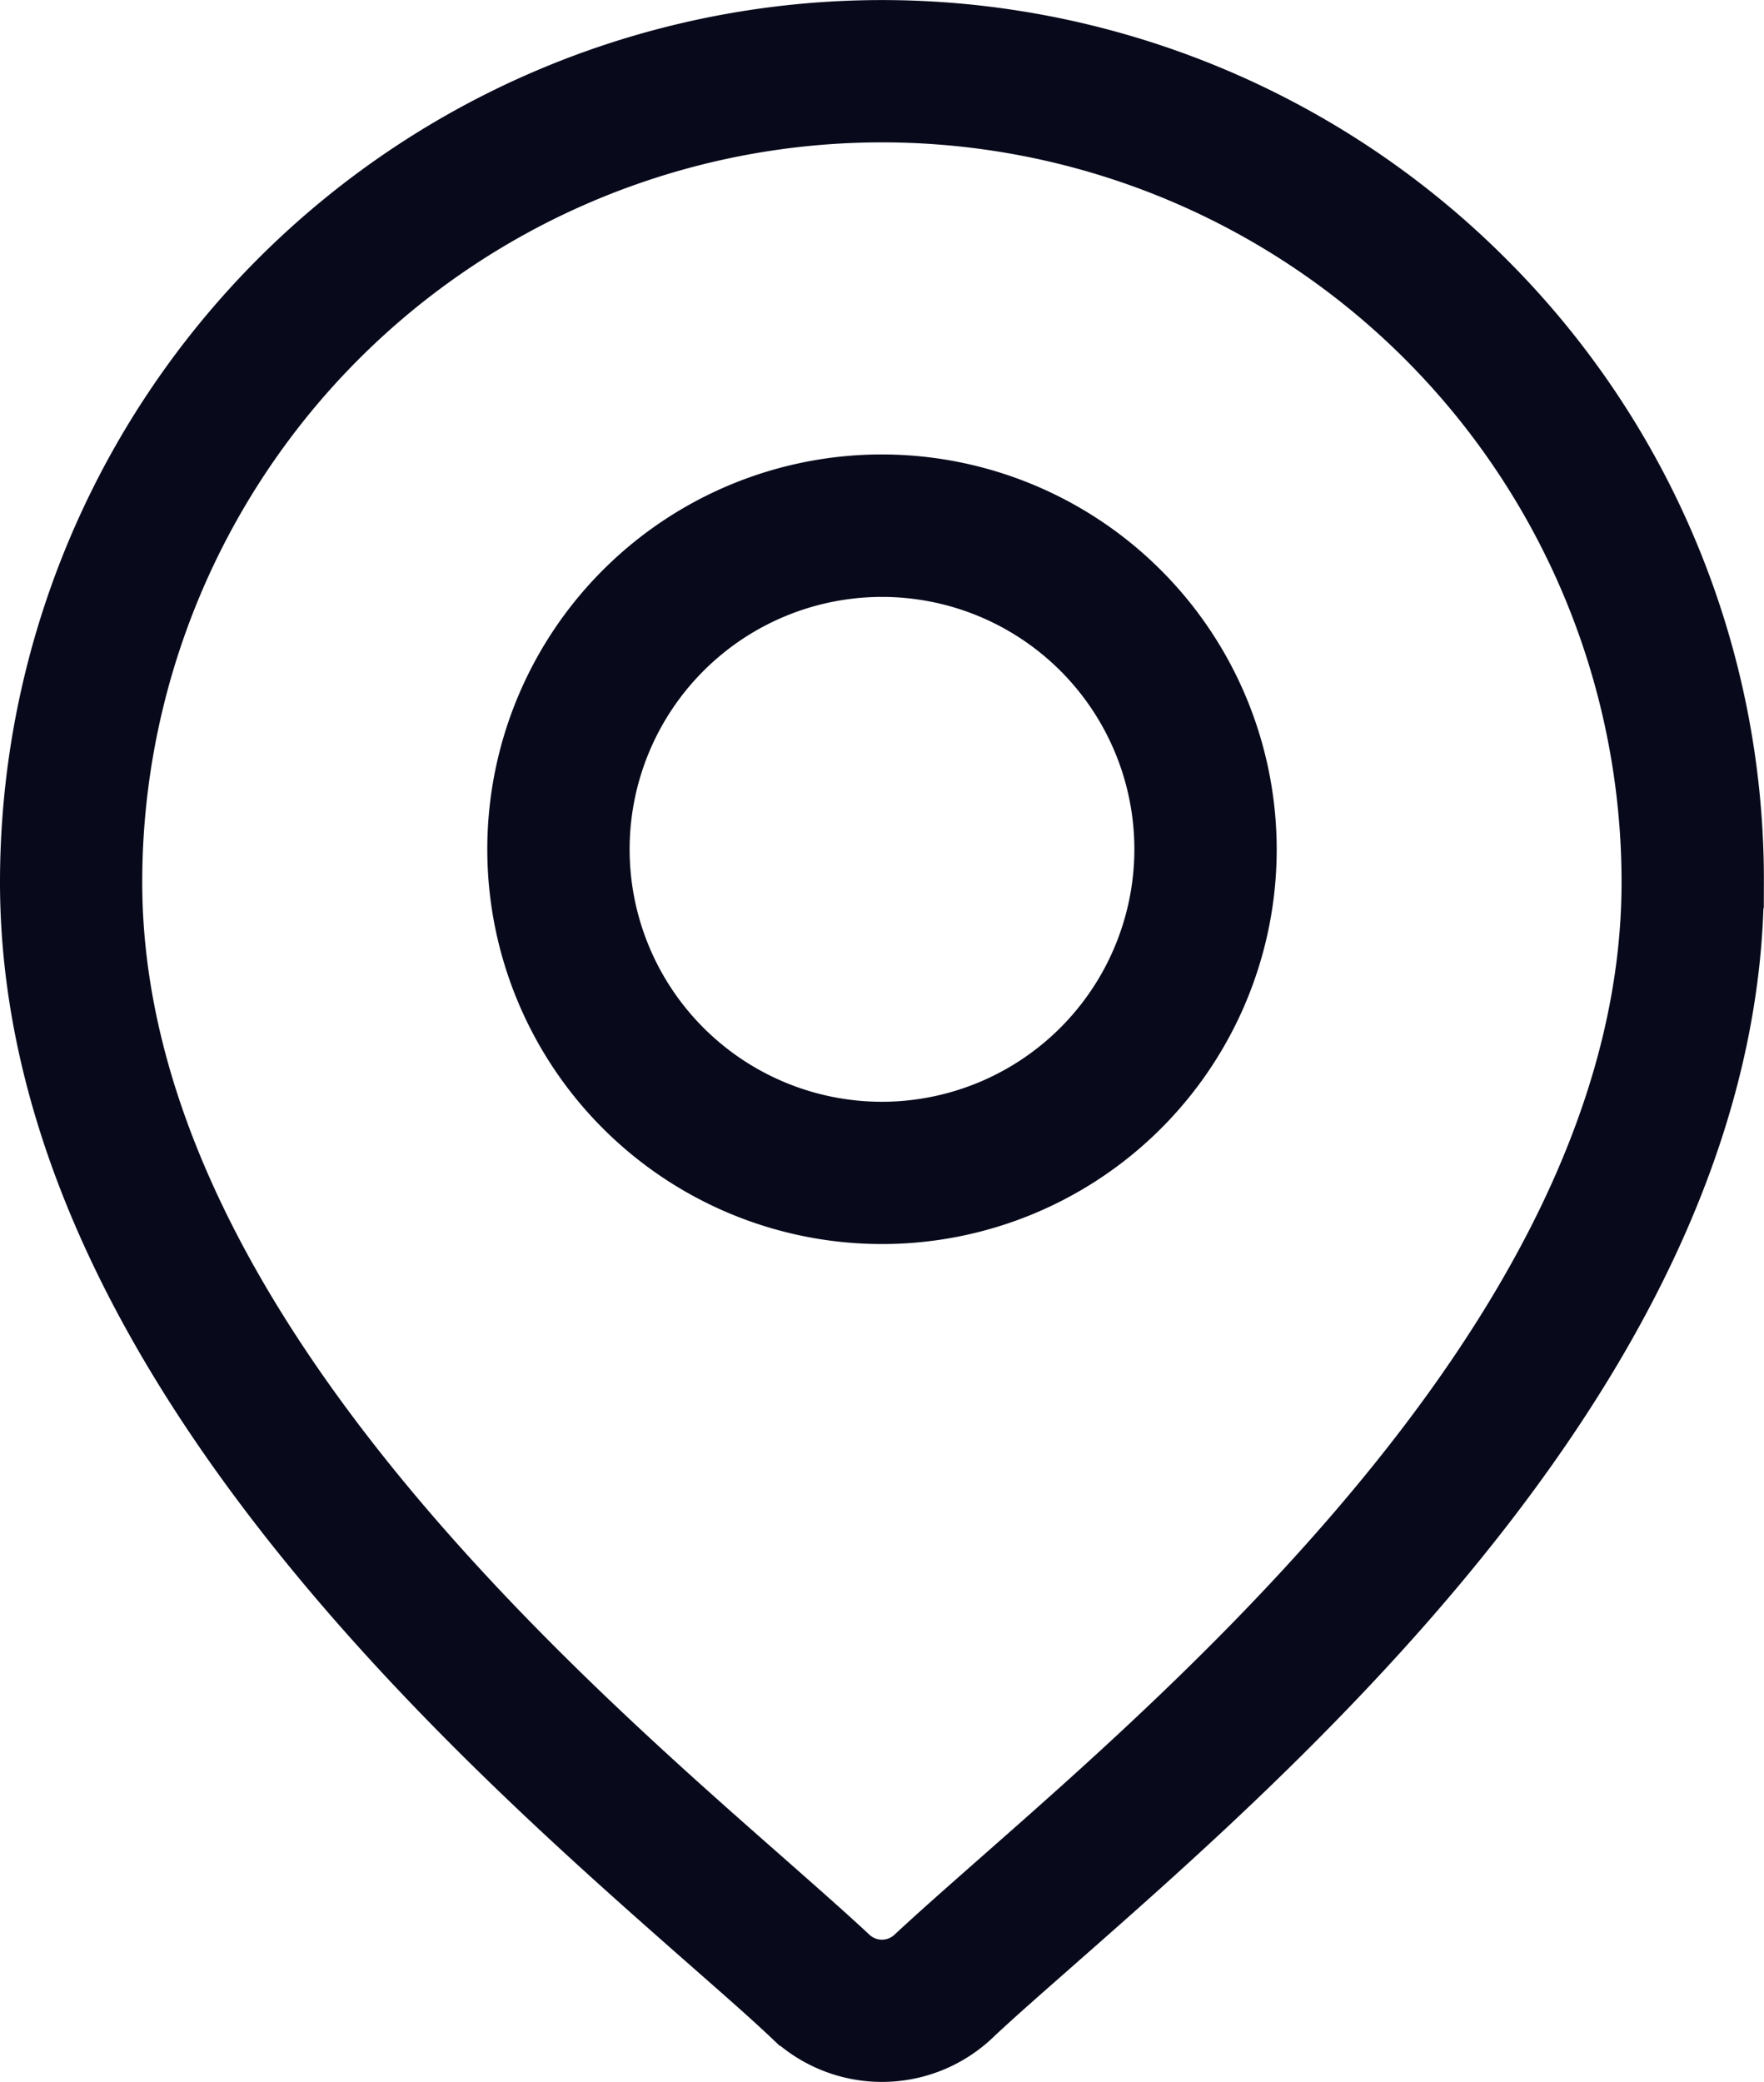 <svg xmlns="http://www.w3.org/2000/svg" width="16.272" height="19.2" viewBox="0 0 16.272 19.2">
  <g id="location" transform="translate(-39.351 0.1)">
    <g id="Group_42612" data-name="Group 42612" transform="translate(39.451)">
      <g id="Group_42611" data-name="Group 42611" transform="translate(0)">
        <path id="Path_41312" data-name="Path 41312" d="M53.169,2.354A8.036,8.036,0,0,0,39.451,8.036c0,4.342,4.106,7.954,6.311,9.894.307.27.571.5.782.7a1.385,1.385,0,0,0,1.885,0c.211-.2.476-.43.782-.7,2.206-1.94,6.311-5.552,6.311-9.894A7.984,7.984,0,0,0,53.169,2.354ZM48.476,17.095c-.313.276-.584.514-.807.722a.269.269,0,0,1-.365,0c-.223-.208-.494-.446-.807-.722-2.074-1.824-5.934-5.22-5.934-9.059a6.923,6.923,0,0,1,13.846,0C54.41,11.875,50.55,15.27,48.476,17.095Z" transform="translate(-39.451)" fill="#080A1C" stroke="#080A1C" stroke-width="0.2"/>
      </g>
    </g>
    <g id="Group_42614" data-name="Group 42614" transform="translate(43.946 4.191)">
      <g id="Group_42613" data-name="Group 42613">
        <path id="Path_41313" data-name="Path 41313" d="M164.111,112.938a3.541,3.541,0,1,0,3.541,3.541A3.545,3.545,0,0,0,164.111,112.938Zm0,5.97a2.428,2.428,0,1,1,2.428-2.428A2.431,2.431,0,0,1,164.111,118.908Z" transform="translate(-160.57 -112.938)" fill="#080A1C" stroke="#080A1C" stroke-width="0.2"/>
      </g>
    </g>
  </g>
</svg>
